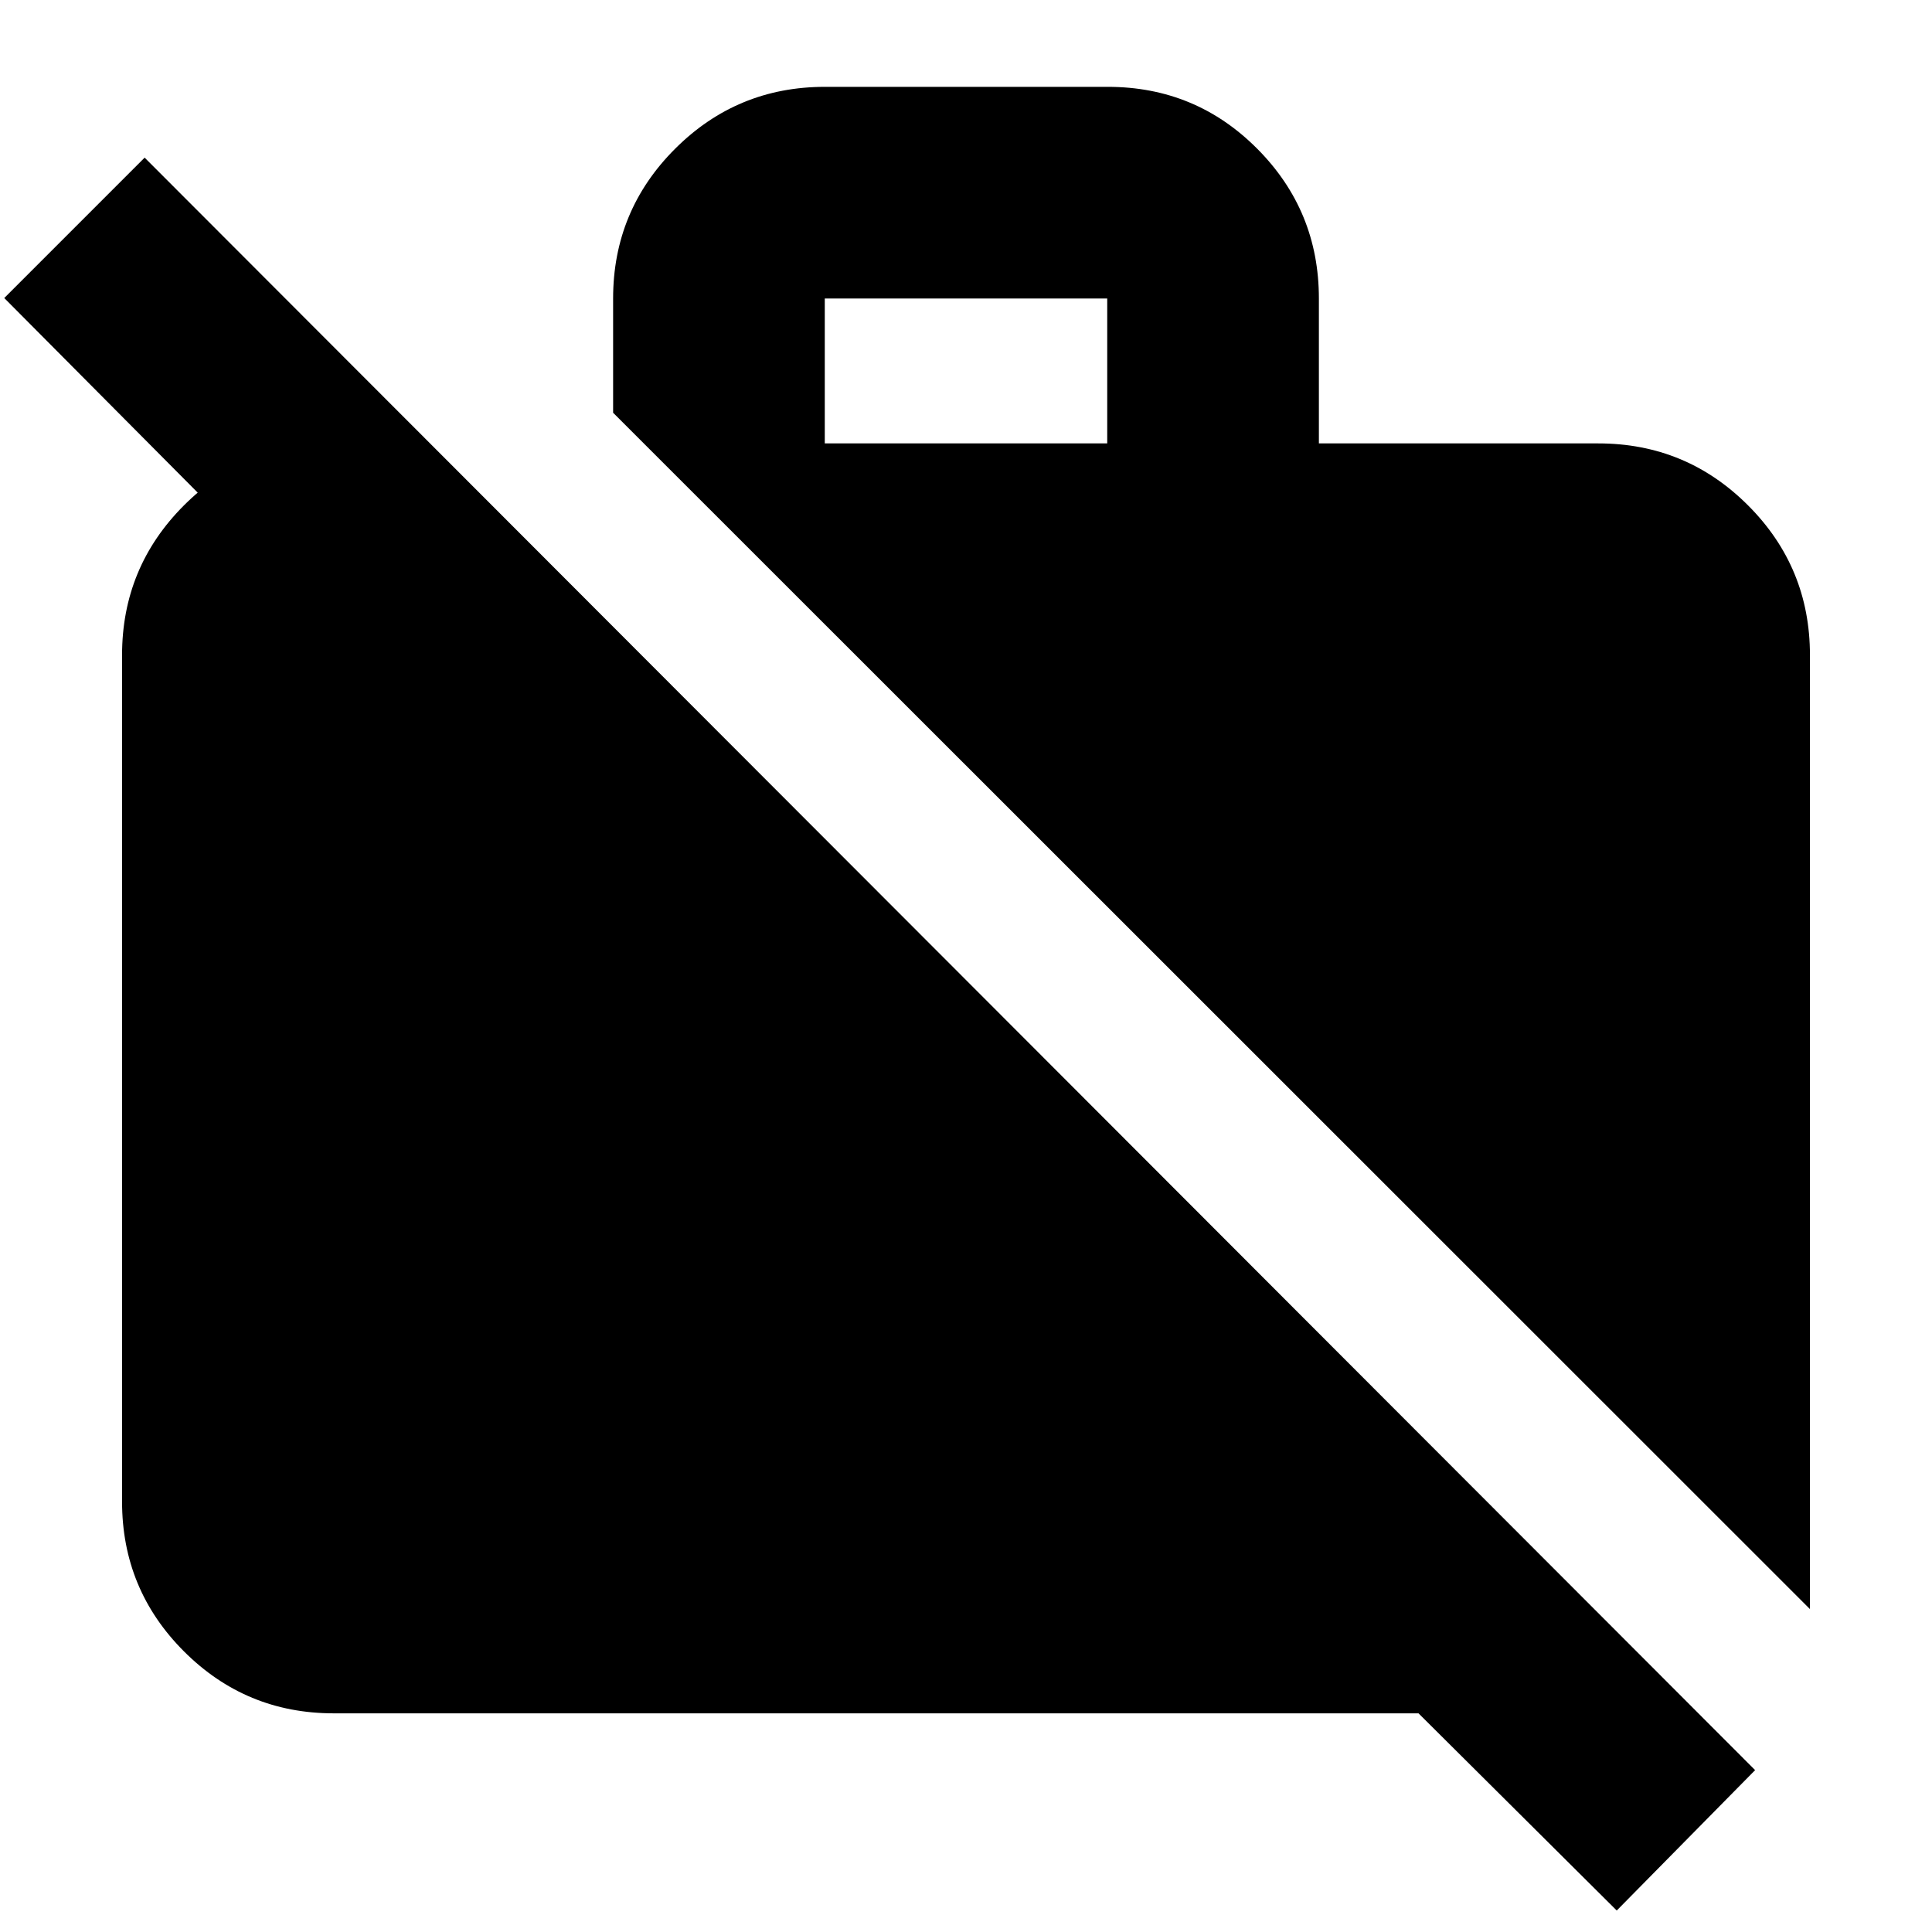 <svg xmlns="http://www.w3.org/2000/svg" height="20" viewBox="0 -960 960 960" width="20"><path d="M899.348-160.457 304.652-754.913v-56.761q0-43.629 30.798-74.402 30.798-30.772 74.464-30.772h140.524q43.665 0 74.288 30.772 30.622 30.773 30.622 74.402v72h138.826q43.629 0 74.402 30.772 30.772 30.773 30.772 74.402v474.043ZM409.826-739.674h140.348v-72H409.826v72Zm393.522 729-98.493-97.978H165.826q-43.629 0-74.402-30.772-30.772-30.773-30.772-74.402V-634.5q0-43.629 30.772-74.402 30.773-30.772 74.402-30.772h43.413v136.13L2.109-811.913l69.76-69.761 800.24 801.24-68.761 69.76Z"/></svg>